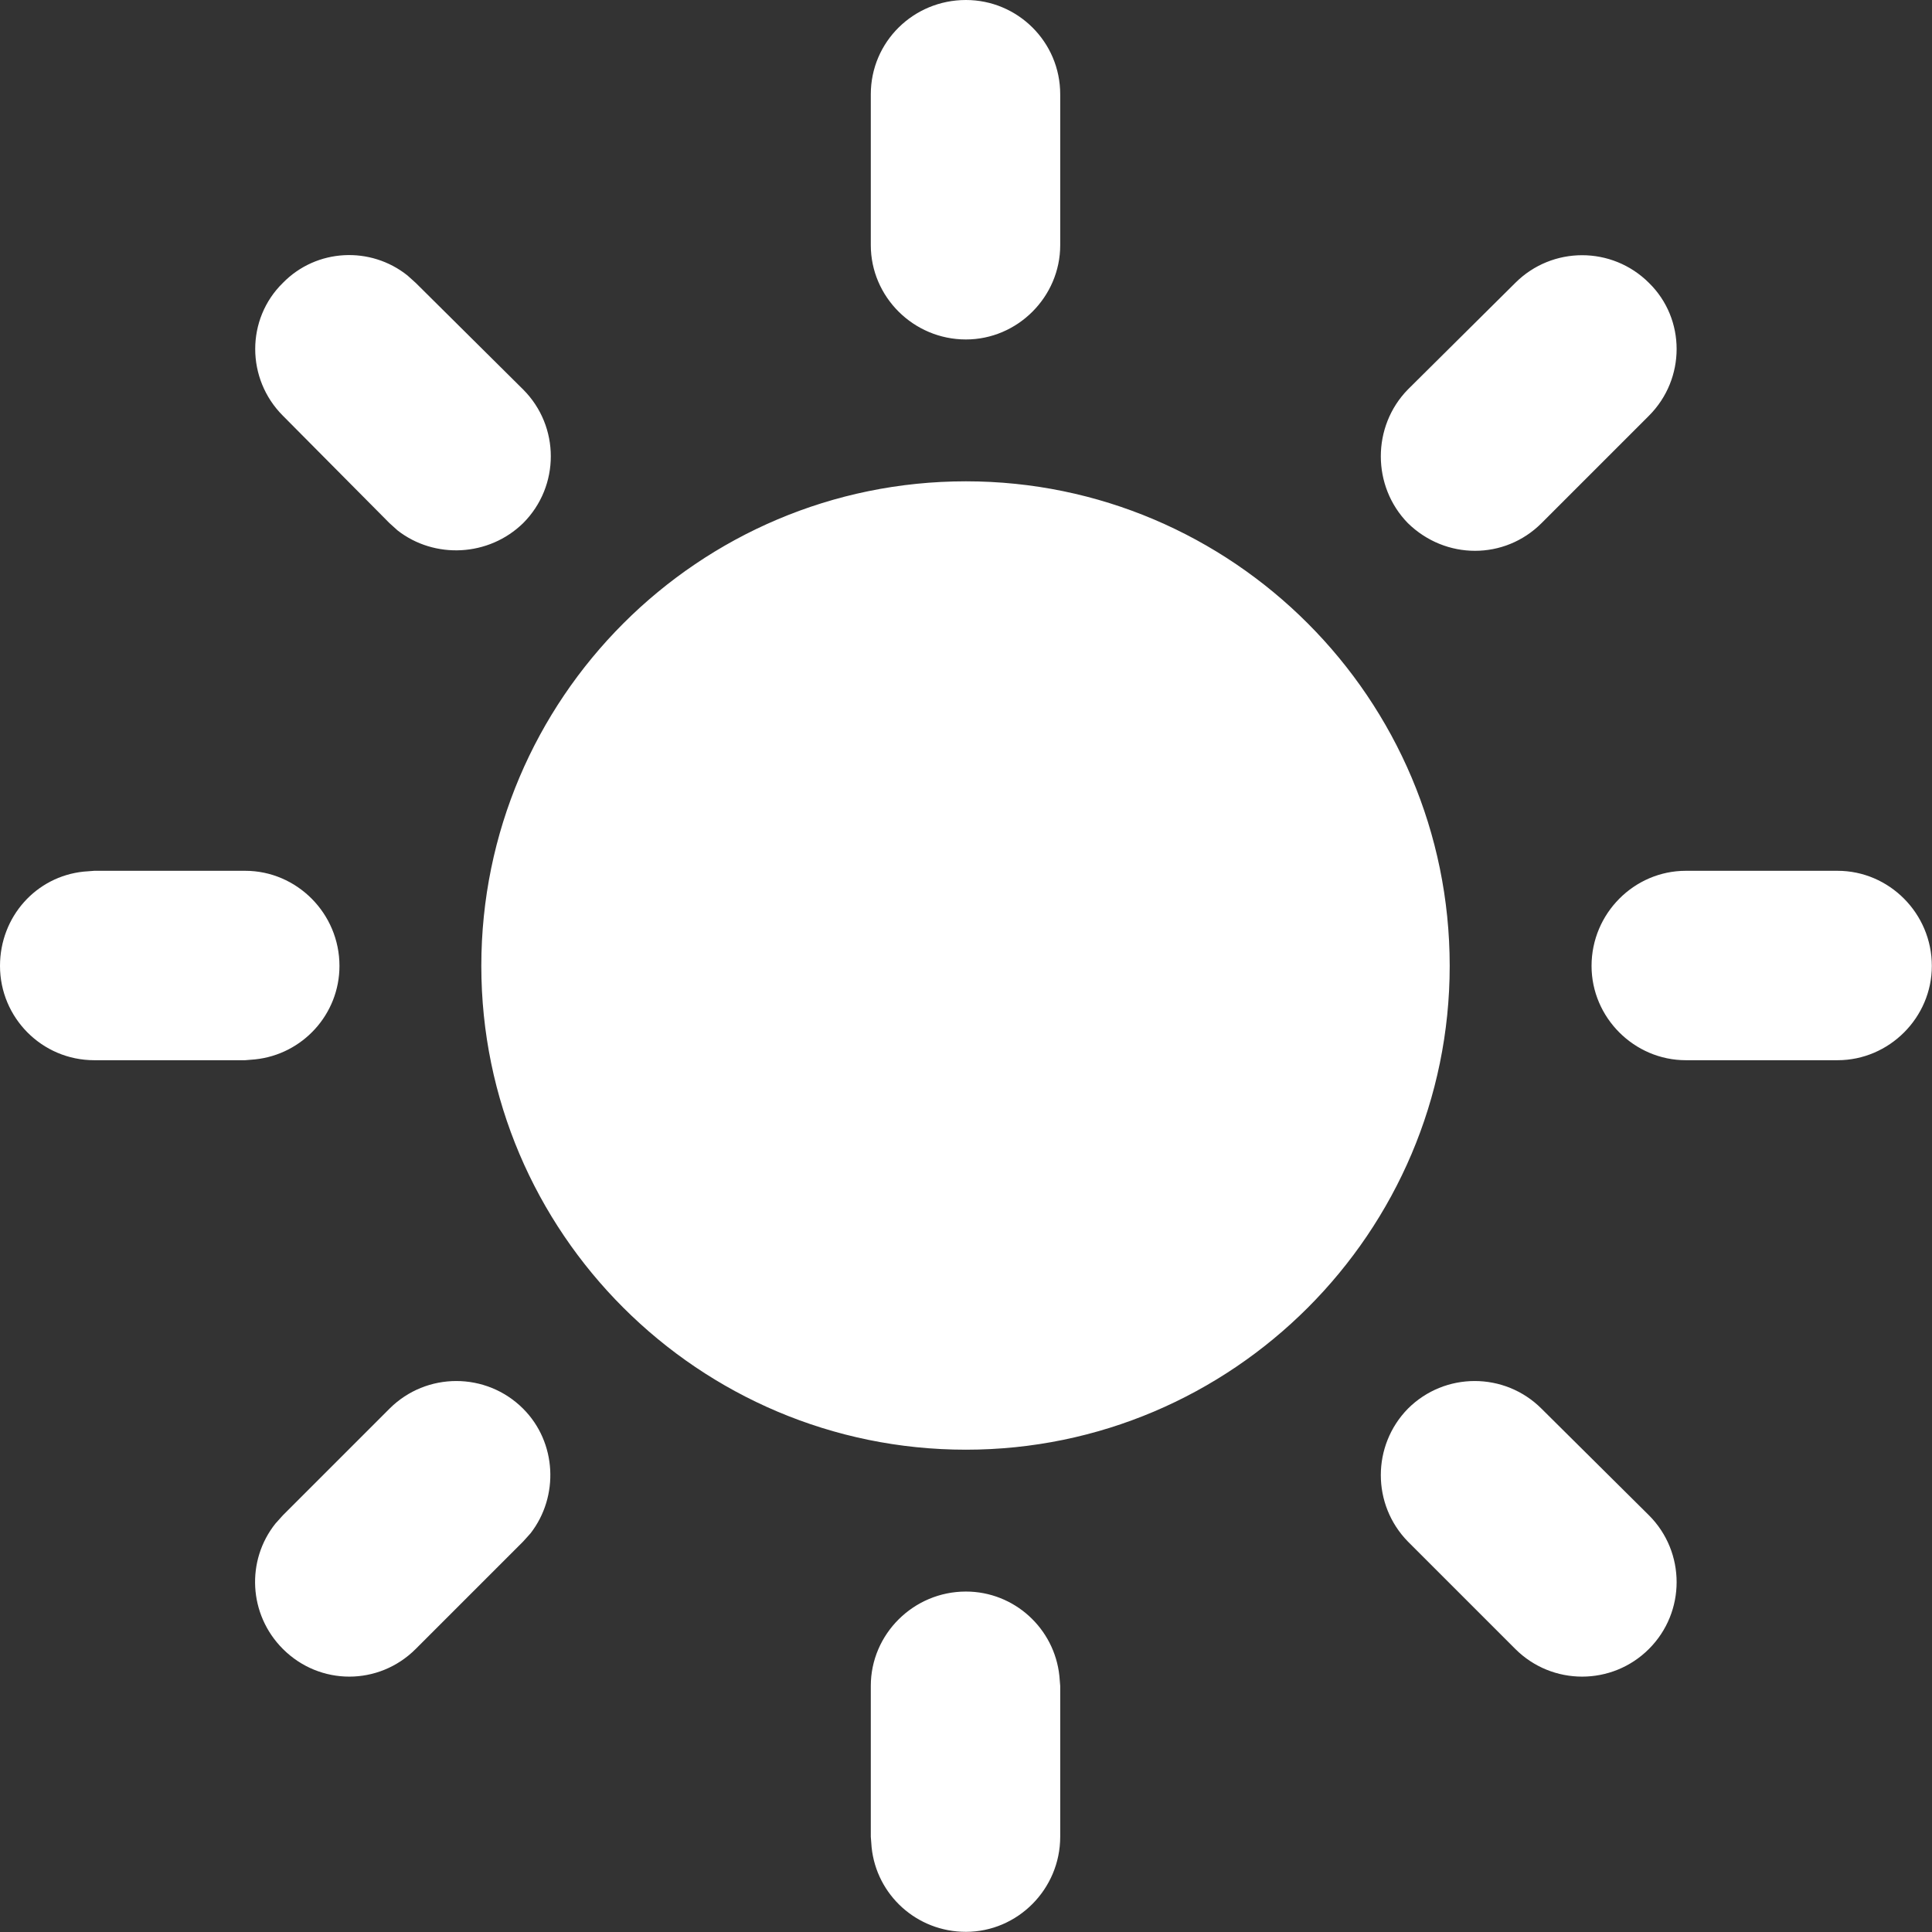 <svg width="23.562" height="23.562" viewBox="0 0 23.562 23.562" fill="none" xmlns="http://www.w3.org/2000/svg" xmlns:xlink="http://www.w3.org/1999/xlink">
	<rect x="0" y="0" width="23.562" height="23.562" fill="#333333" stroke="none"/>
	<desc>
			Created with Pixso.
	</desc>
	<defs/>
	<path id="Combined Shape" d="M11.78 19.41C12.37 19.41 12.86 19.86 12.92 20.44L12.93 20.56L12.93 22.4C12.93 23.04 12.41 23.56 11.78 23.56C11.18 23.56 10.69 23.11 10.63 22.53L10.62 22.4L10.62 20.56C10.62 19.93 11.14 19.41 11.78 19.41ZM6.38 17.18C6.79 17.59 6.82 18.25 6.47 18.7L6.38 18.8L5.07 20.11C4.62 20.56 3.9 20.56 3.45 20.11C3.03 19.69 3 19.03 3.36 18.58L3.45 18.48L4.75 17.18C5.2 16.73 5.93 16.73 6.38 17.18ZM18.8 17.18L20.11 18.48C20.56 18.93 20.56 19.66 20.11 20.11C19.66 20.56 18.93 20.56 18.48 20.11L17.17 18.8C16.73 18.35 16.73 17.63 17.17 17.18C17.62 16.73 18.35 16.73 18.8 17.18ZM11.78 5.87C15.03 5.87 17.68 8.52 17.68 11.78C17.68 15.03 15.03 17.68 11.78 17.68C8.52 17.68 5.87 15.03 5.87 11.78C5.87 8.52 8.52 5.87 11.78 5.87ZM22.41 10.62C23.04 10.62 23.56 11.14 23.56 11.78C23.56 12.41 23.04 12.93 22.41 12.93L20.56 12.93C19.93 12.93 19.41 12.41 19.41 11.78C19.41 11.14 19.93 10.62 20.56 10.62L22.41 10.62ZM2.99 10.62C3.62 10.62 4.14 11.14 4.14 11.78C4.14 12.37 3.69 12.86 3.11 12.92L2.99 12.93L1.15 12.93C0.51 12.93 0 12.41 0 11.78C0 11.18 0.44 10.69 1.02 10.63L1.15 10.62L2.99 10.62ZM4.97 3.36L5.07 3.45L6.38 4.75C6.83 5.2 6.83 5.93 6.38 6.38C5.96 6.79 5.3 6.82 4.85 6.47L4.75 6.38L3.45 5.07C3 4.62 3 3.89 3.45 3.45C3.86 3.03 4.52 3 4.97 3.36ZM20.11 3.45C20.56 3.89 20.56 4.62 20.11 5.07L18.8 6.38C18.35 6.83 17.63 6.83 17.17 6.38C16.73 5.93 16.73 5.2 17.17 4.75L18.48 3.45C18.93 3 19.66 3 20.11 3.45ZM11.78 0C12.41 0 12.93 0.51 12.93 1.15L12.93 2.99C12.93 3.62 12.41 4.14 11.78 4.14C11.14 4.14 10.62 3.62 10.62 2.99L10.62 1.15C10.62 0.51 11.14 0 11.78 0Z" fill="#FFFFFF" fill-opacity="1" fill-rule="nonzero"/>
</svg>
